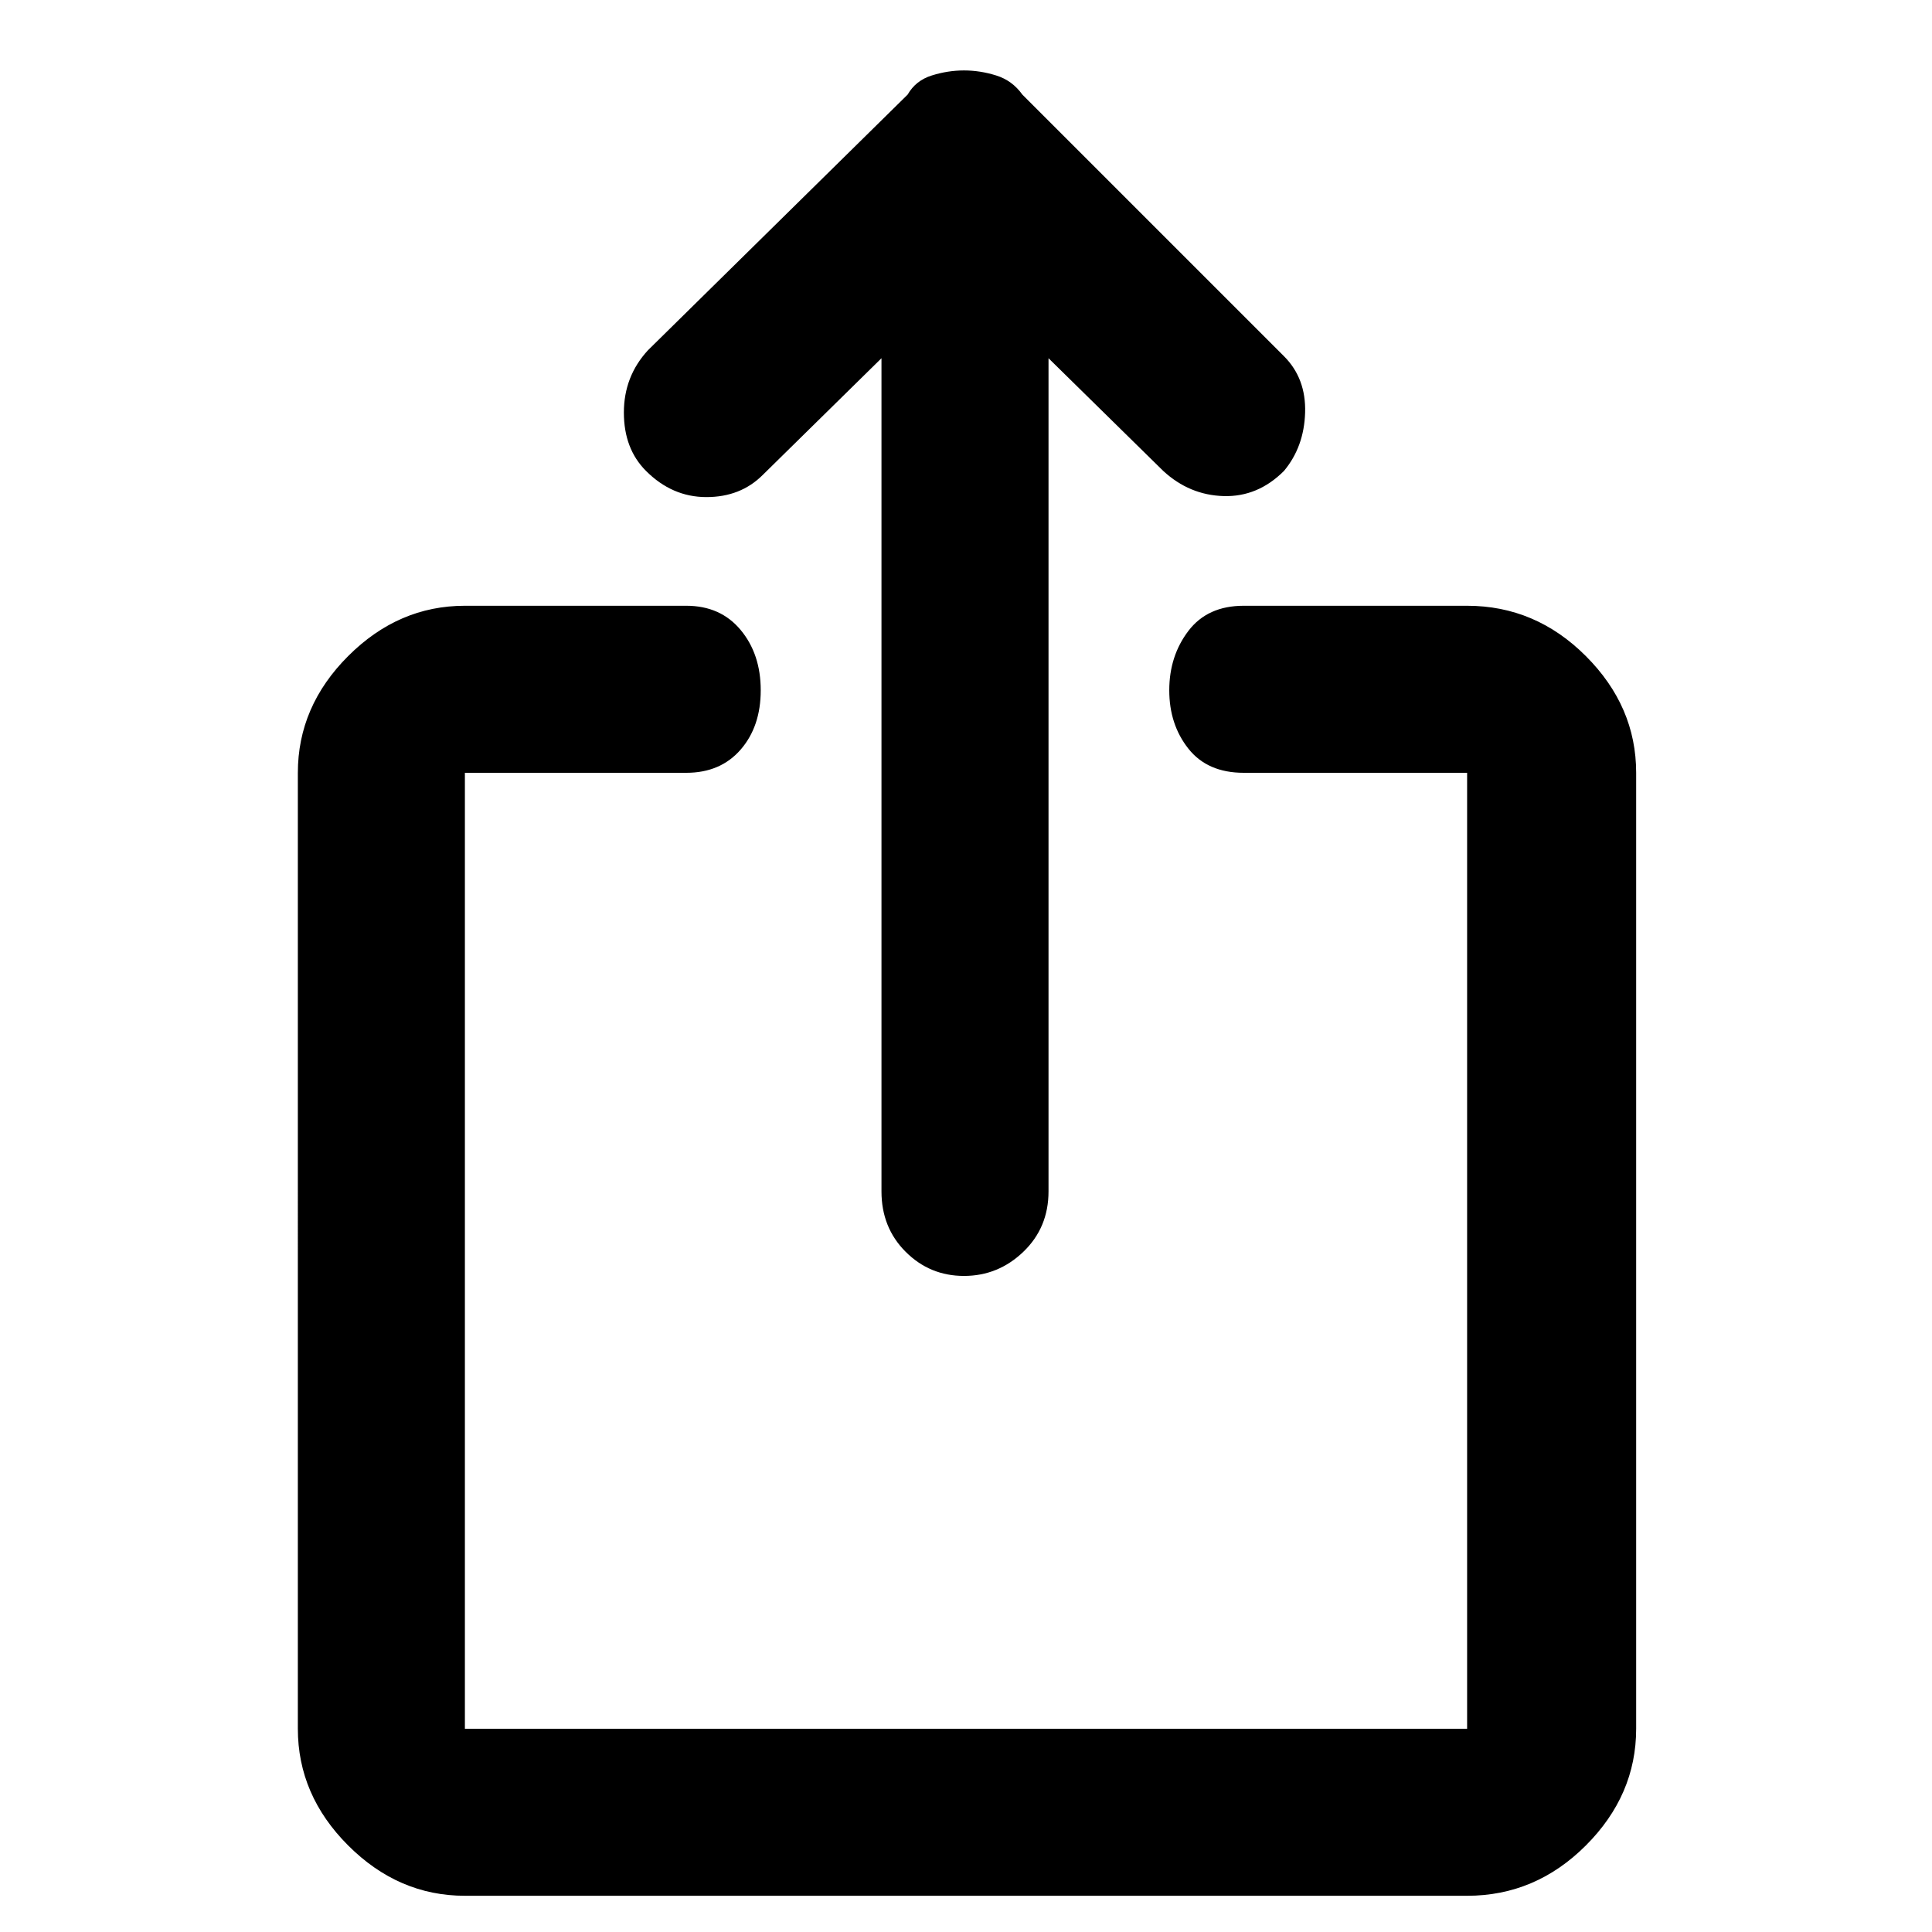 <svg xmlns="http://www.w3.org/2000/svg" height="48" width="48"><path d="M23.95 31.7q-.85 0-1.45-.6t-.6-1.5V8.9l-2.95 2.9q-.55.55-1.4.55-.85 0-1.5-.65-.55-.55-.55-1.45 0-.9.6-1.55l6.45-6.35q.2-.35.6-.475.4-.125.8-.125t.8.125q.4.125.65.475l6.5 6.5q.55.55.525 1.4-.025.85-.525 1.45-.65.65-1.5.625-.85-.025-1.5-.625l-2.85-2.8v20.7q0 .9-.625 1.5t-1.475.6Zm-12.4 15.4q-1.65 0-2.9-1.25t-1.25-2.9V19.2q0-1.65 1.25-2.9t2.9-1.25h5.5q.85 0 1.35.6.5.6.5 1.5t-.5 1.475q-.5.575-1.35.575h-5.5v23.75h24.9V19.2H30.9q-.9 0-1.375-.6t-.475-1.45q0-.85.475-1.475.475-.625 1.375-.625h5.55q1.7 0 2.95 1.25 1.25 1.25 1.25 2.9v23.75q0 1.65-1.25 2.9t-2.95 1.25Z"/></svg>